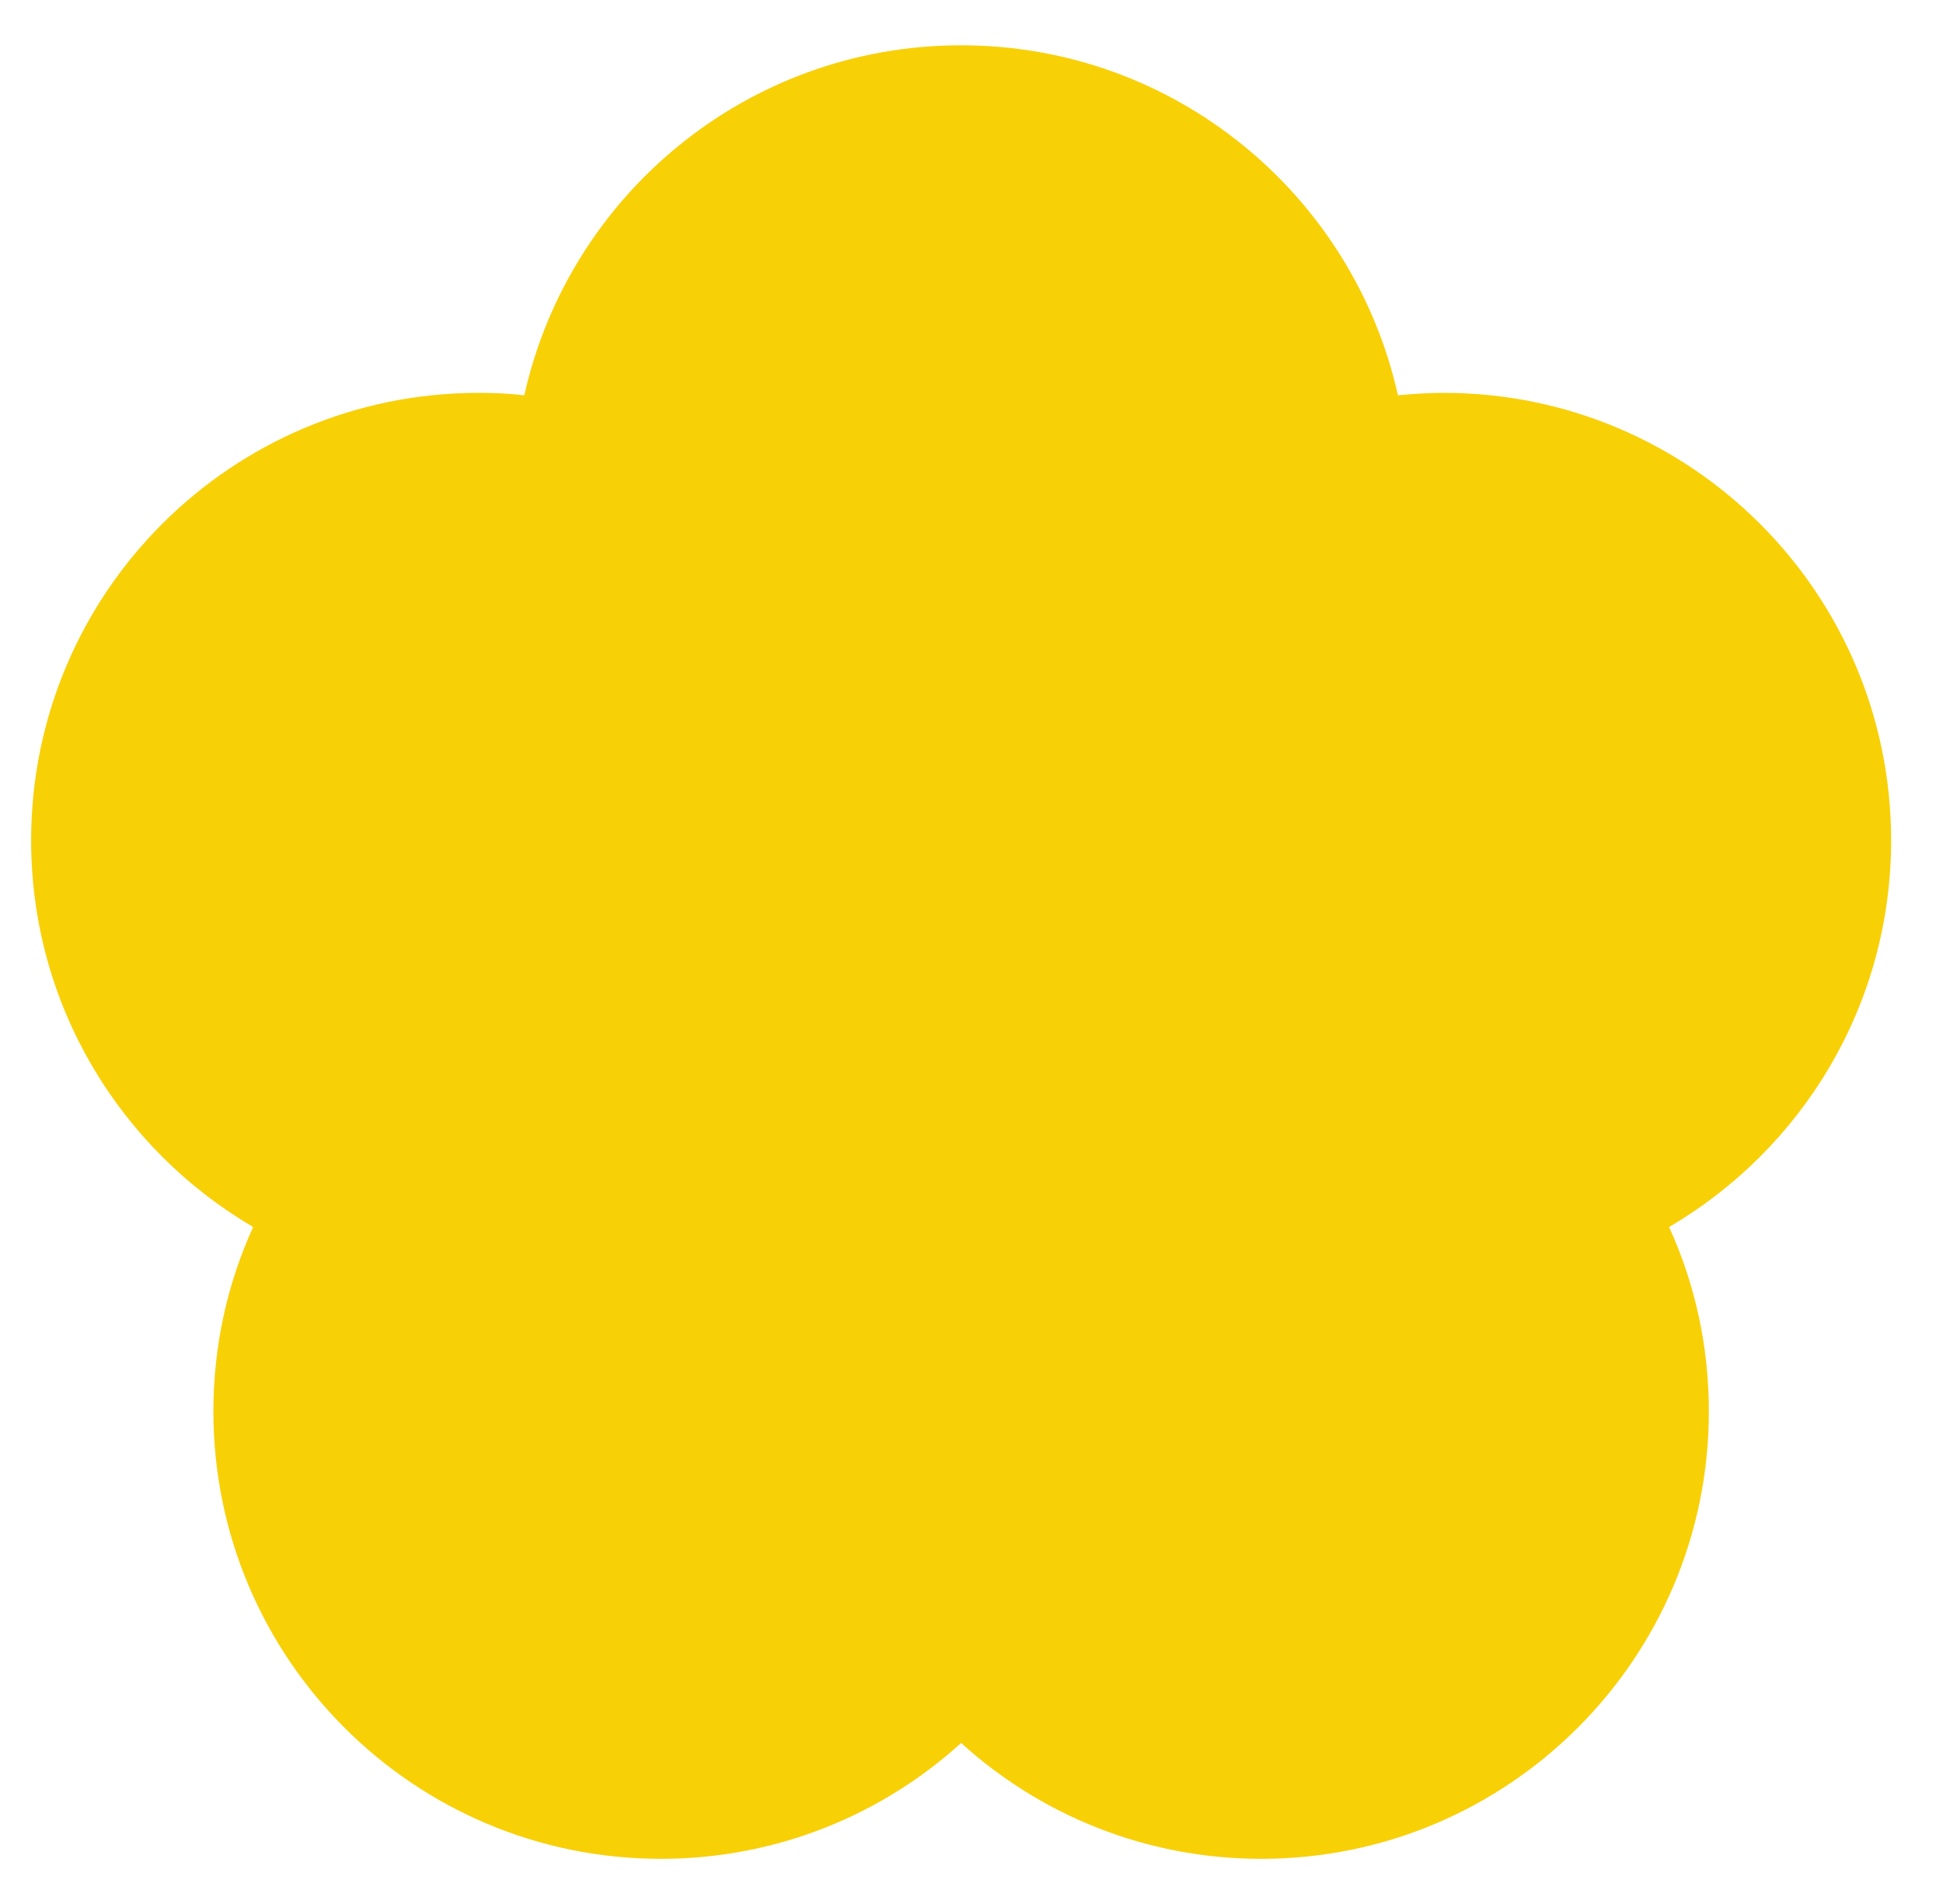 <?xml version="1.0" encoding="UTF-8"?>
<svg id="Calque_1" data-name="Calque 1" xmlns="http://www.w3.org/2000/svg" viewBox="0 0 56.18 55.06">
  <defs>
    <style>
      .cls-1 {
        fill: #f8d006;
      }
    </style>
  </defs>
  <path class="cls-1" d="M48.26,35.48c.74,1.62,1.15,3.43,1.15,5.33,0,7.14-5.79,12.94-12.94,12.94-3.34,0-6.39-1.27-8.68-3.35-2.29,2.08-5.34,3.35-8.68,3.35-7.14,0-12.94-5.79-12.94-12.94,0-1.9.41-3.71,1.15-5.33-3.84-2.25-6.42-6.41-6.42-11.18,0-7.15,5.79-12.94,12.94-12.94.45,0,.89.02,1.32.07,1.29-5.79,6.45-10.12,12.63-10.12s11.34,4.33,12.63,10.12c.44-.04.88-.07,1.32-.07,7.15,0,12.94,5.79,12.94,12.94,0,4.77-2.58,8.93-6.42,11.18Z"/>
</svg>